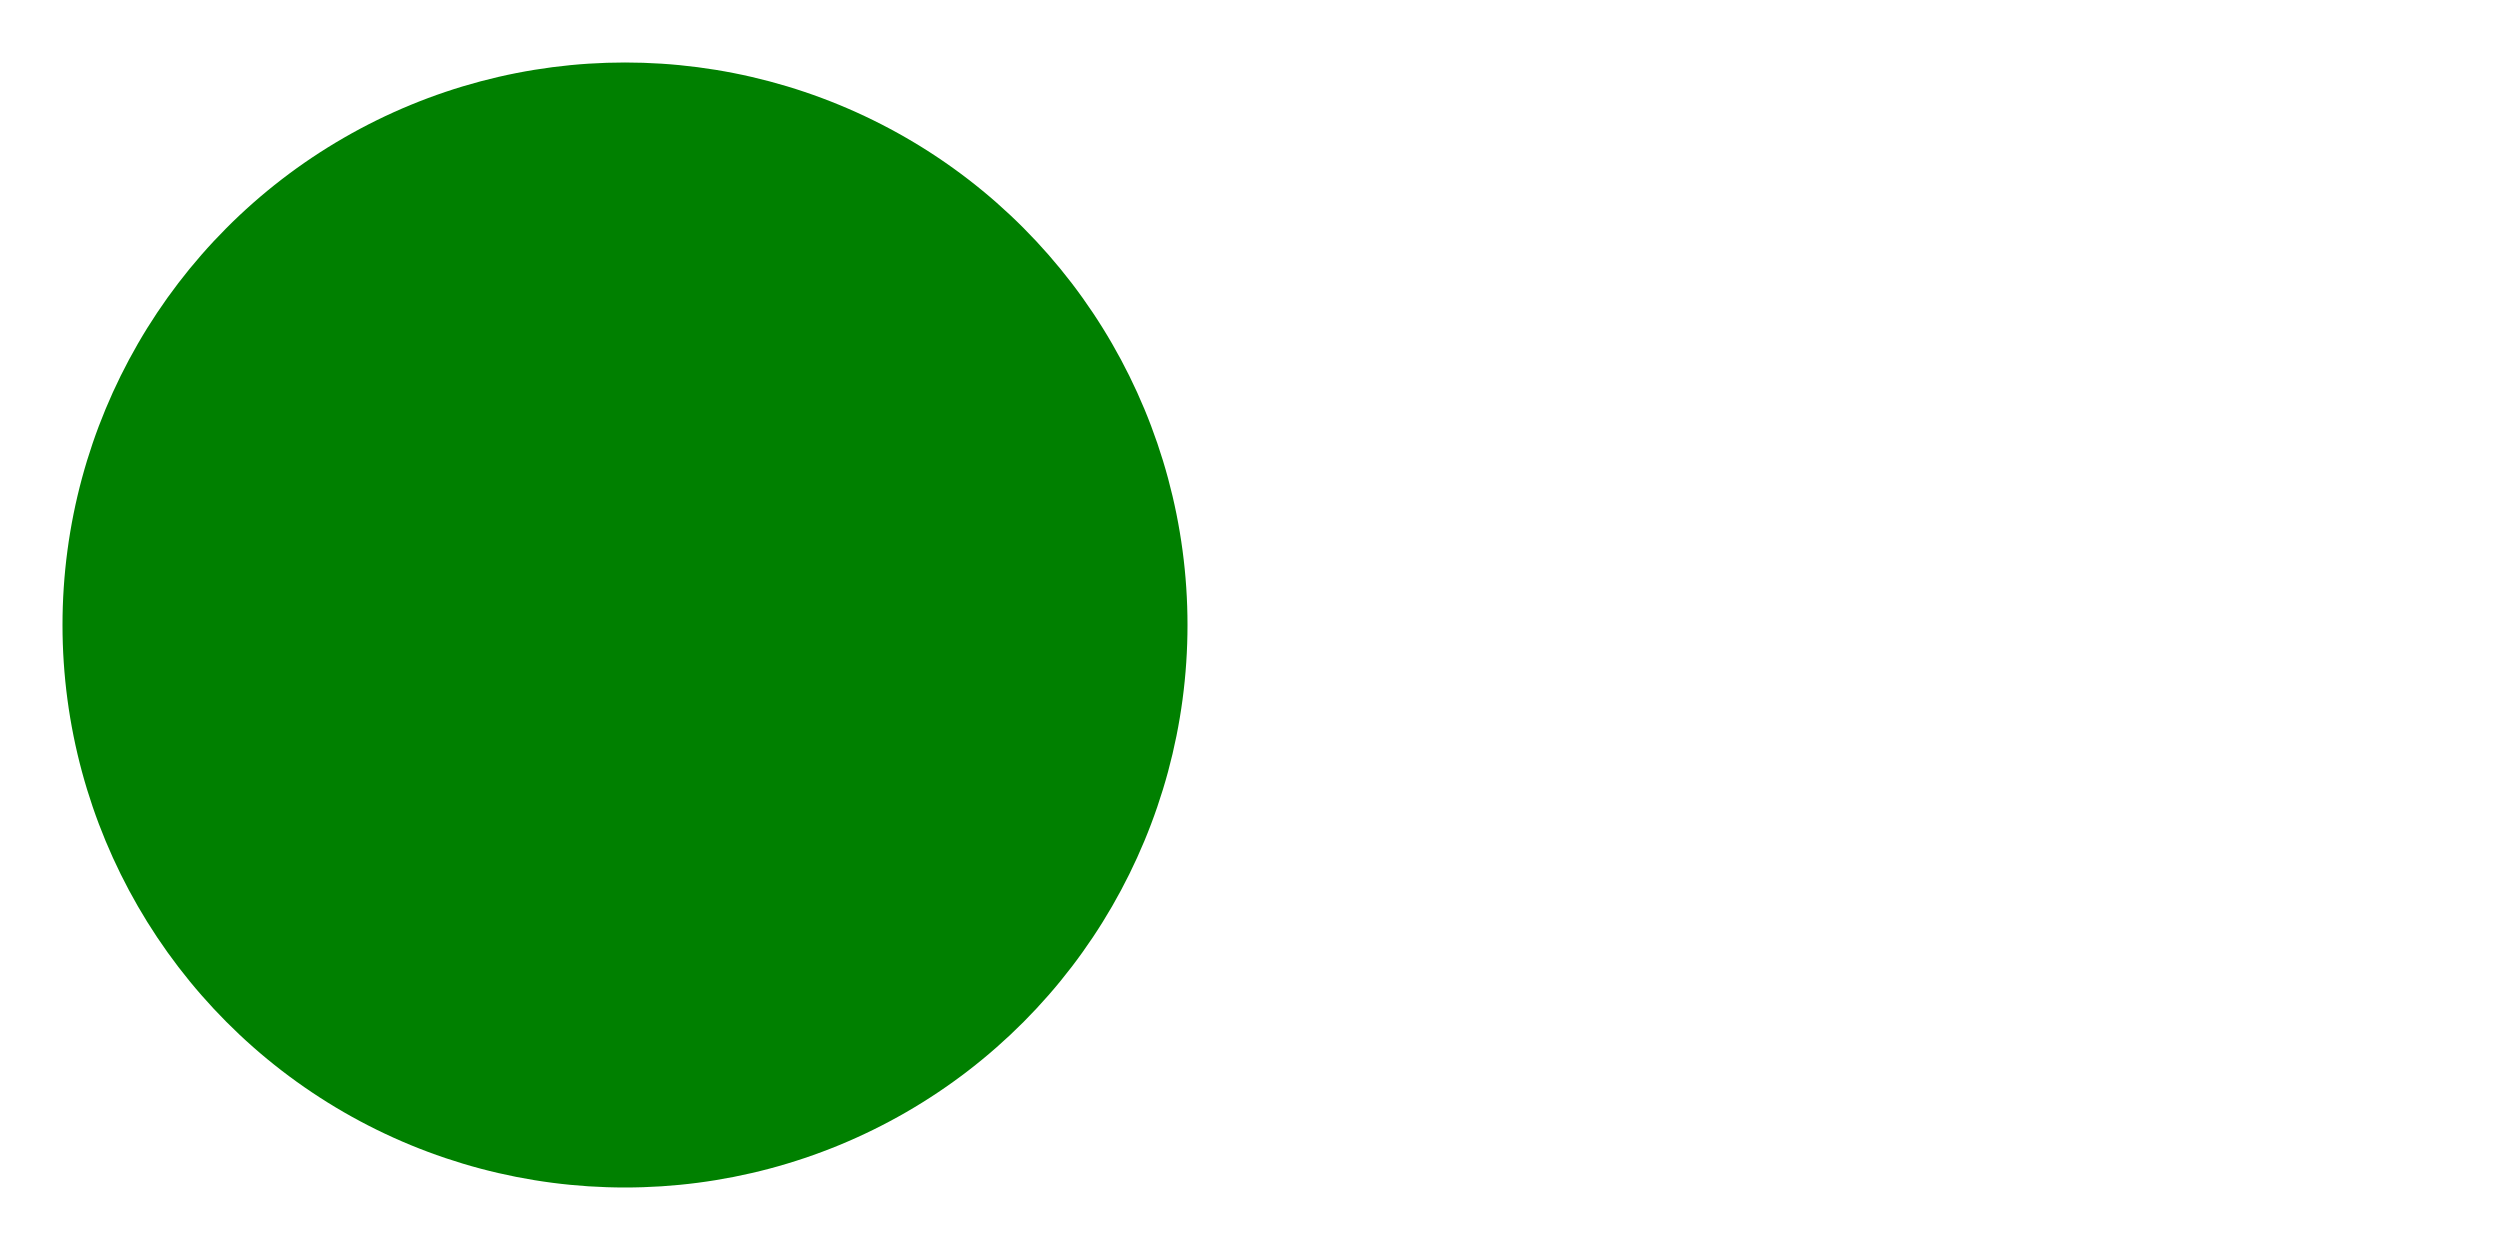 <svg xmlns="http://www.w3.org/2000/svg" xmlns:xlink="http://www.w3.org/1999/xlink" width="200" height="100">
  <defs>
    <circle id='circle1'
            fill="green" cx="50"
            cy="50" r="45"/>
  </defs>
  <use xlink:href='#circle1'/>
</svg>
